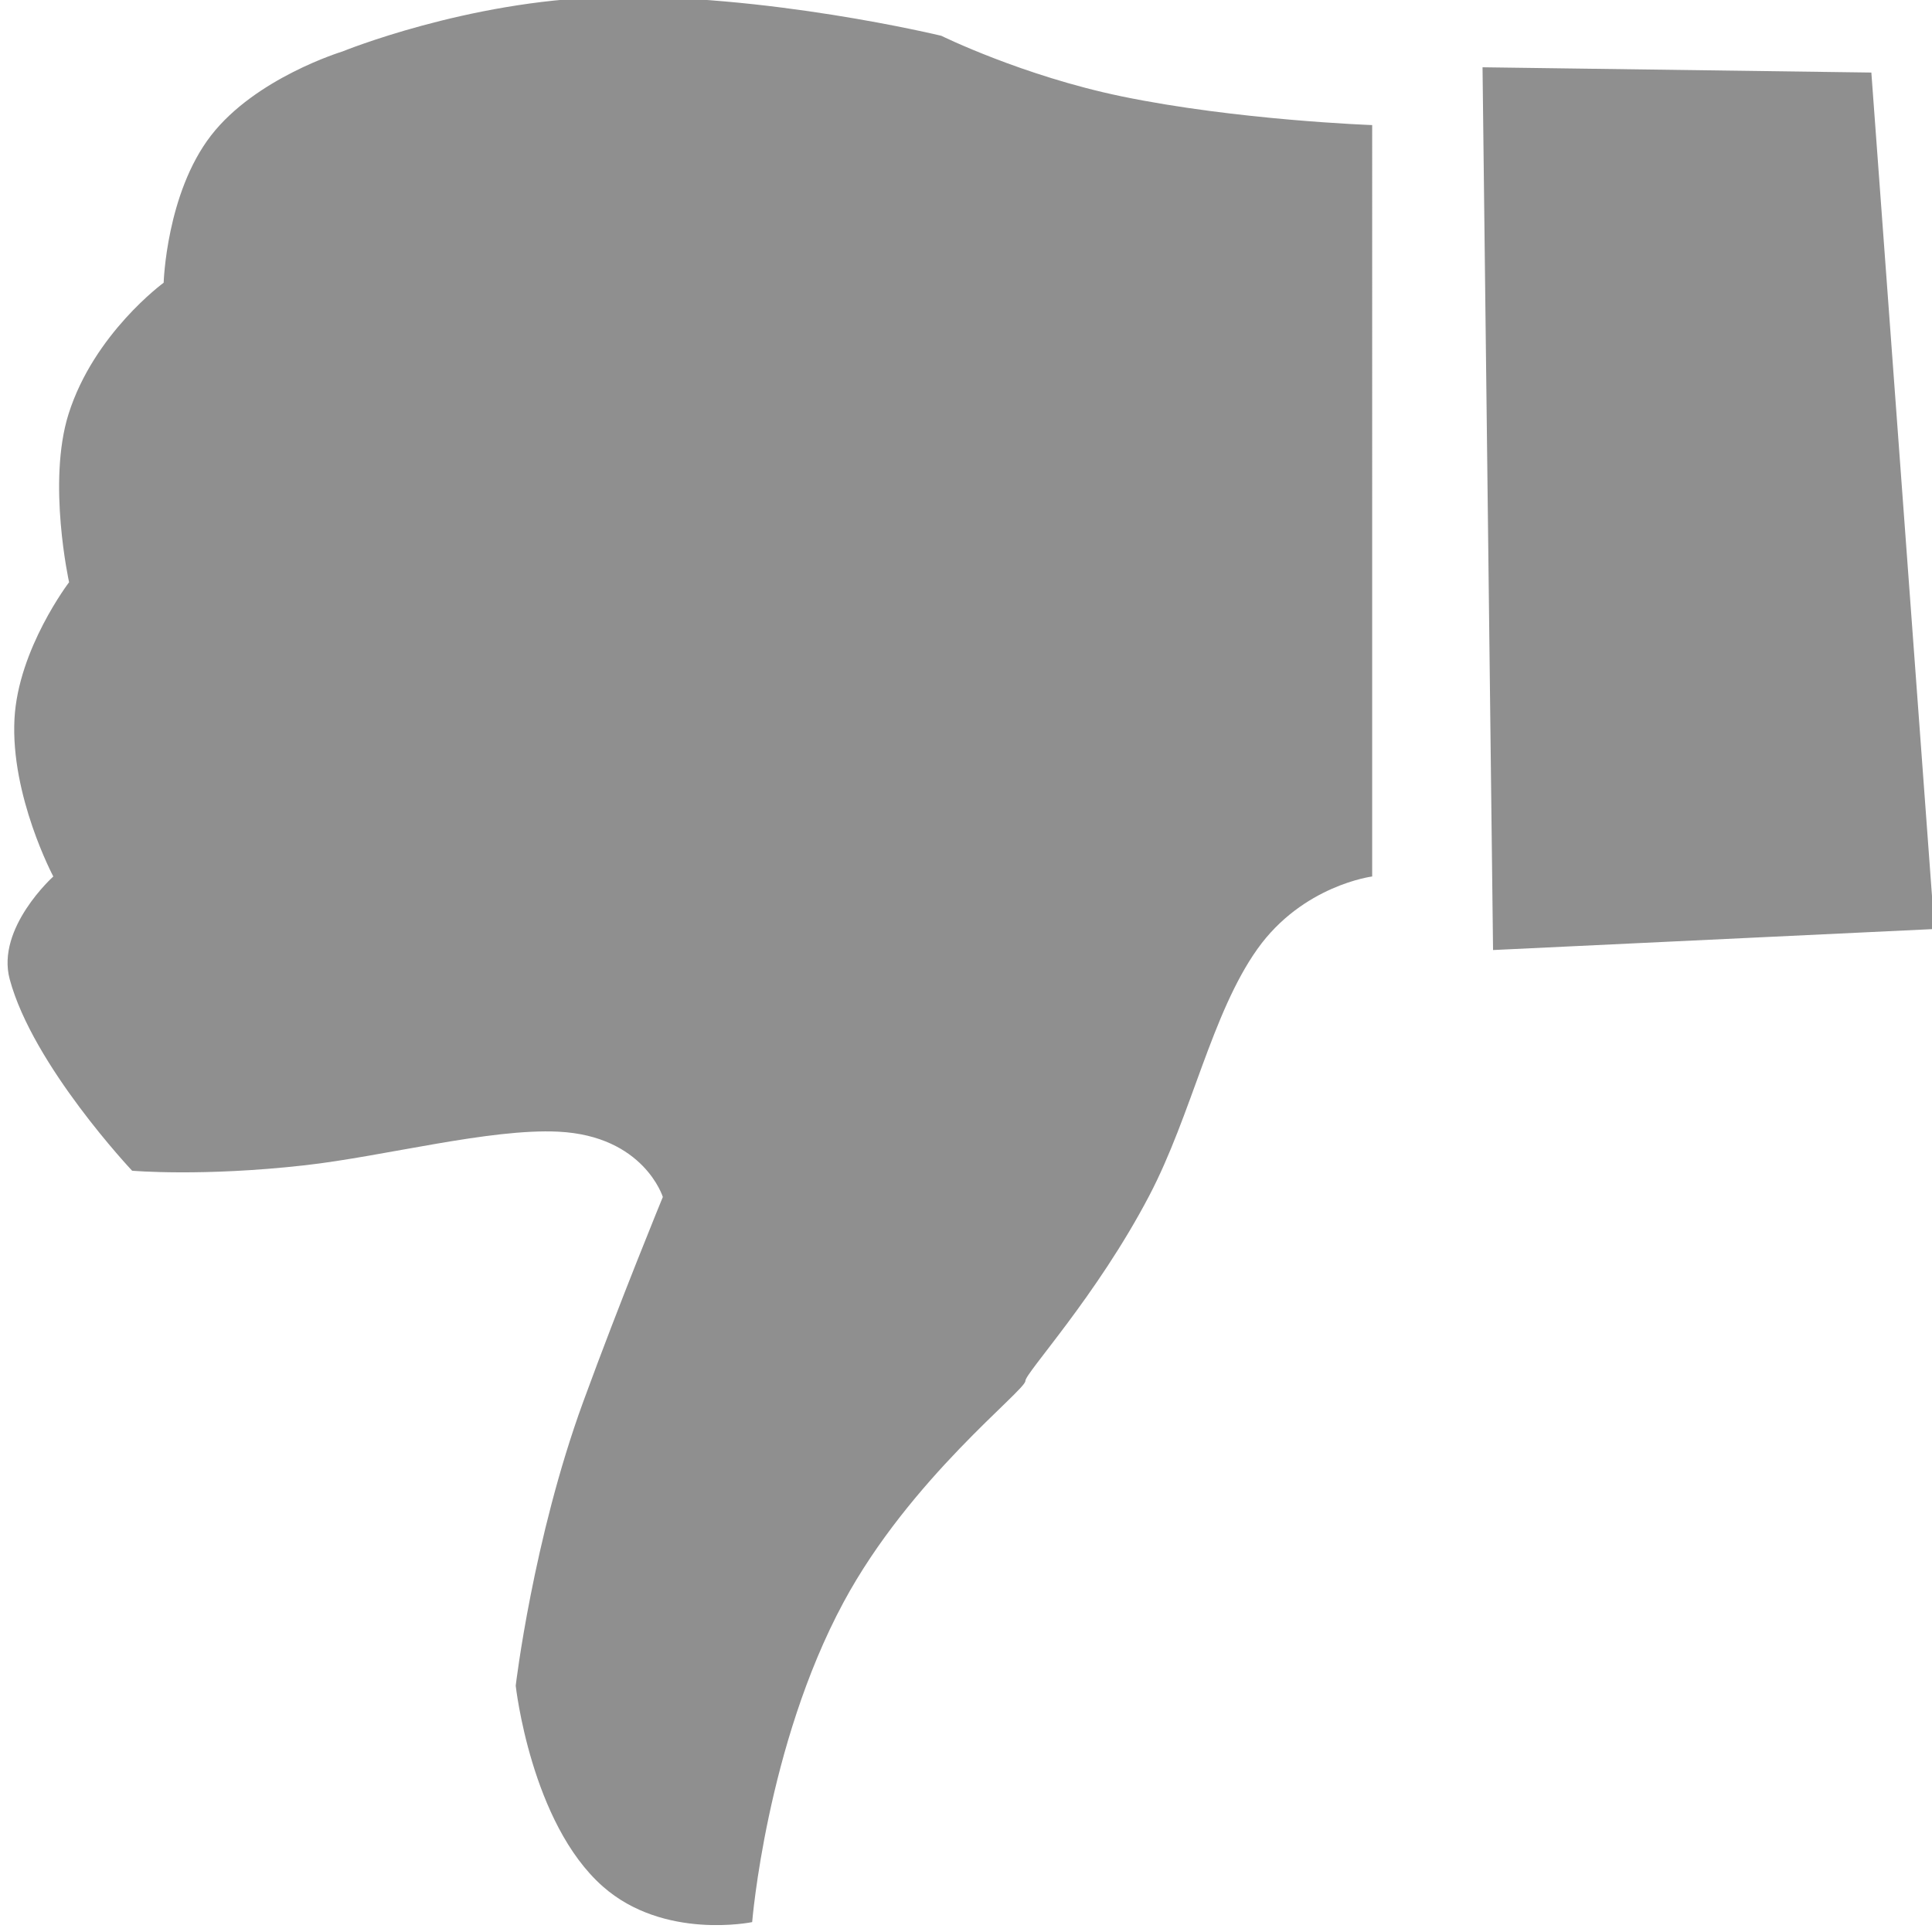 <?xml version="1.0" encoding="iso-8859-1"?>
<!DOCTYPE svg PUBLIC "-//W3C//DTD SVG 1.1//EN" "http://www.w3.org/Graphics/SVG/1.1/DTD/svg11.dtd">
<svg 
 version="1.1" xmlns="http://www.w3.org/2000/svg" xmlns:xlink="http://www.w3.org/1999/xlink" x="0px" y="0px" width="512px"
	 height="512px" viewBox="0 0 512 512" style="enable-background:new 0 0 512 512;" xml:space="preserve"
><g fill="#8f8f8f" id="afcae5a789ccd549f9c6e2a2f811530c"><g></g><path style="display: inline;  clip-rule: evenodd;" d="M249.461,9.485c0,0-46.837-11.345-89.095-10.231
		c-36.722,0.964-69.651,14.403-69.651,14.403s-22.976,6.964-34.812,22.282C44.073,51.256,43.371,74.927,43.371,74.927
		s-18.468,13.456-25.2,34.773c-5.718,18.102,0.138,44.597,0.138,44.597s-13.481,17.661-14.47,36.17
		c-1.093,20.396,10.289,41.813,10.289,41.813s-15.197,13.622-11.561,27.21c6.13,22.873,32.446,50.765,32.446,50.765
		s18.534,1.631,45.794-1.446c21.069-2.376,49.044-9.799,67.17-8.9c22.681,1.121,27.681,17.303,27.681,17.303
		s-11.287,27.437-21.086,54.239c-13.326,36.443-17.902,75.273-17.902,75.273s4.019,36.395,23.083,53.209
		c16.215,14.31,39.578,9.449,39.578,9.449s3.794-46.775,24.169-84.674c17.736-32.987,48.237-56.159,48.237-58.752
		c0-2.136,18.846-22.415,32.813-49.061c11.308-21.583,16.535-48.313,28.665-65.383c12.014-16.905,30.427-19.232,30.427-19.232
		V33.147c0,0-35.895-1.288-66.463-7.622C270.992,20.09,249.461,9.485,249.461,9.485z M495.927,19.226L392.886,17.83l2.788,233.94
		l116.967-5.568L495.927,19.226z"></path></g></svg>
